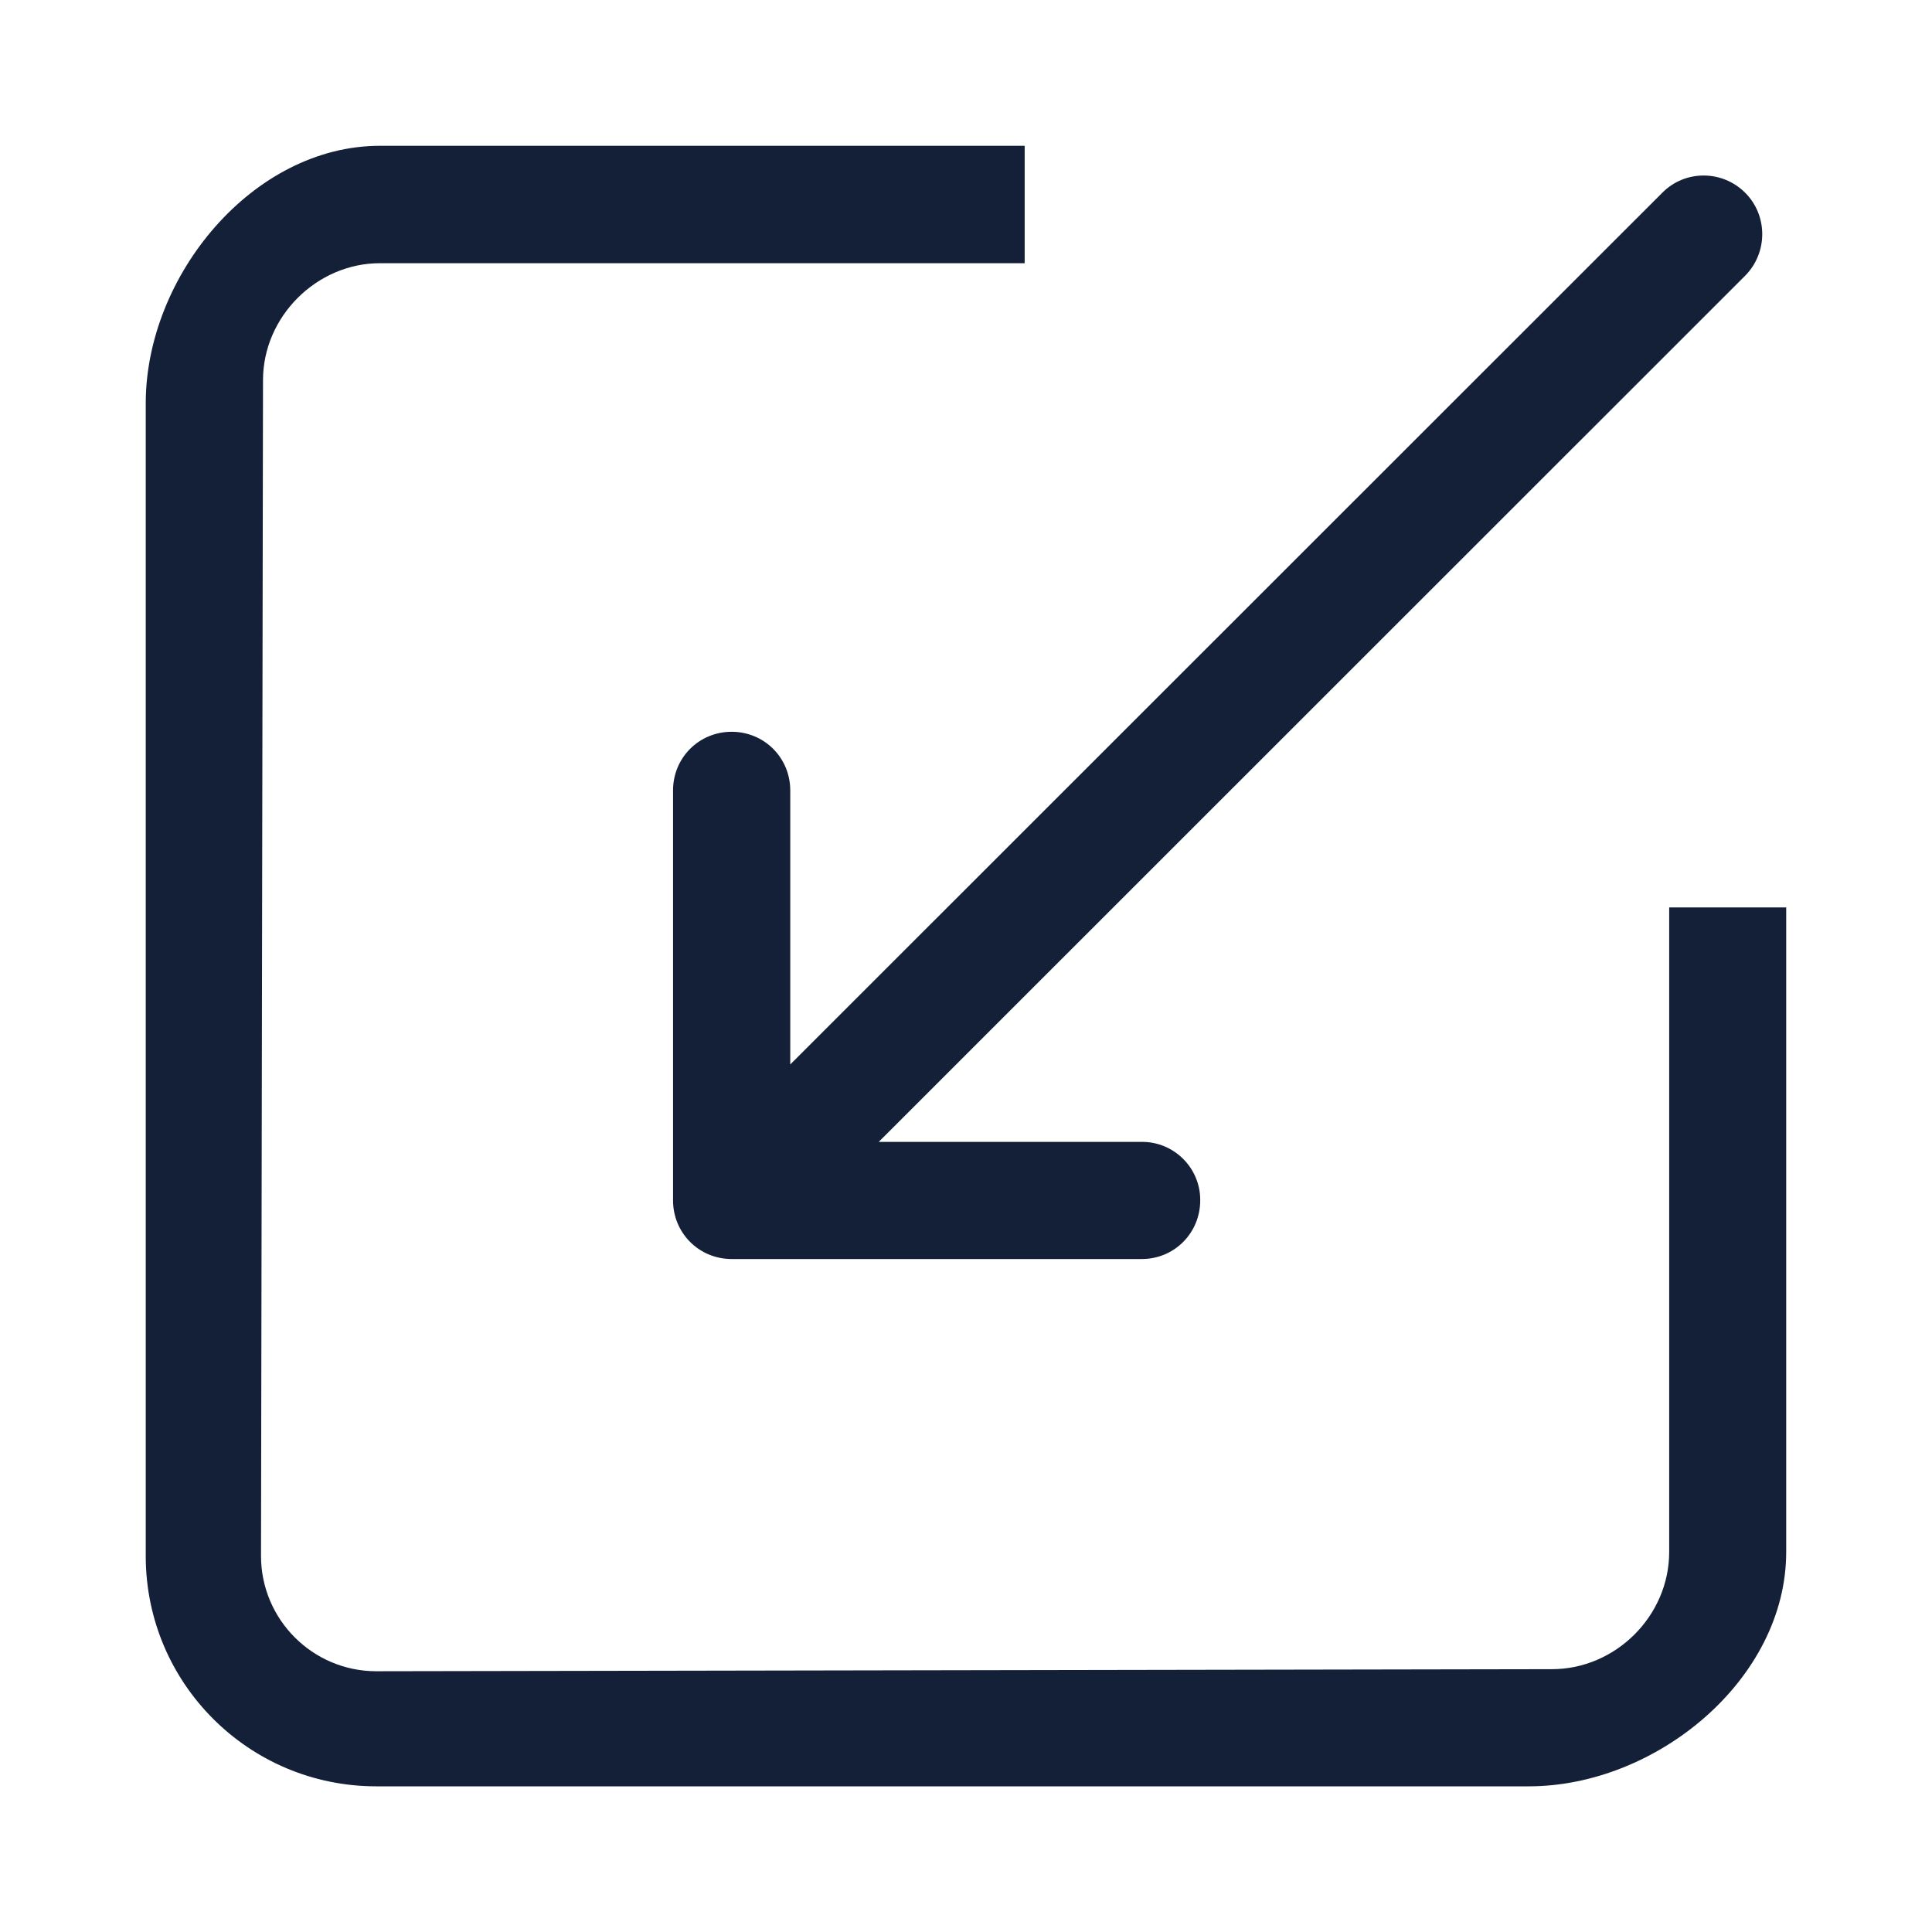 <?xml version="1.0" encoding="utf-8"?>
<!-- Generator: Adobe Illustrator 16.0.0, SVG Export Plug-In . SVG Version: 6.00 Build 0)  -->
<!DOCTYPE svg PUBLIC "-//W3C//DTD SVG 1.1//EN" "http://www.w3.org/Graphics/SVG/1.1/DTD/svg11.dtd">
<svg version="1.1" id="Layer_1" xmlns="http://www.w3.org/2000/svg" xmlns:xlink="http://www.w3.org/1999/xlink" x="0px" y="0px"
	 width="30px" height="30px" viewBox="0 0 30 30" enable-background="new 0 0 30 30" xml:space="preserve">
<g id="ИМПОРТ_ЛОТОВ">
	<g>
		<path fill="#132037" d="M25.919,14.09V24.1c0,0.991-0.832,1.819-1.821,1.819L5.844,25.951c-0.99,0-1.791-0.805-1.791-1.789
			l0.031-18.26c0-0.984,0.832-1.815,1.816-1.815h10.011V2.264H5.9c-1.975,0-3.637,2.021-3.637,3.999v17.899
			c0,1.977,1.602,3.576,3.58,3.576H23.74c1.979,0,3.996-1.66,3.996-3.639V14.09H25.919z M12.271,12.274
			c0-0.509-0.405-0.911-0.91-0.911c-0.506,0-0.91,0.402-0.91,0.911v6.365c0,0.508,0.404,0.911,0.91,0.911h6.37
			c0.502,0,0.906-0.403,0.906-0.911c0.004-0.5-0.404-0.91-0.906-0.908h-4.086L27.1,4.28c0.352-0.356,0.352-0.934,0-1.286
			c-0.357-0.358-0.937-0.358-1.289,0l-13.54,13.535V12.274z"/>
	</g>
</g>
</svg>
